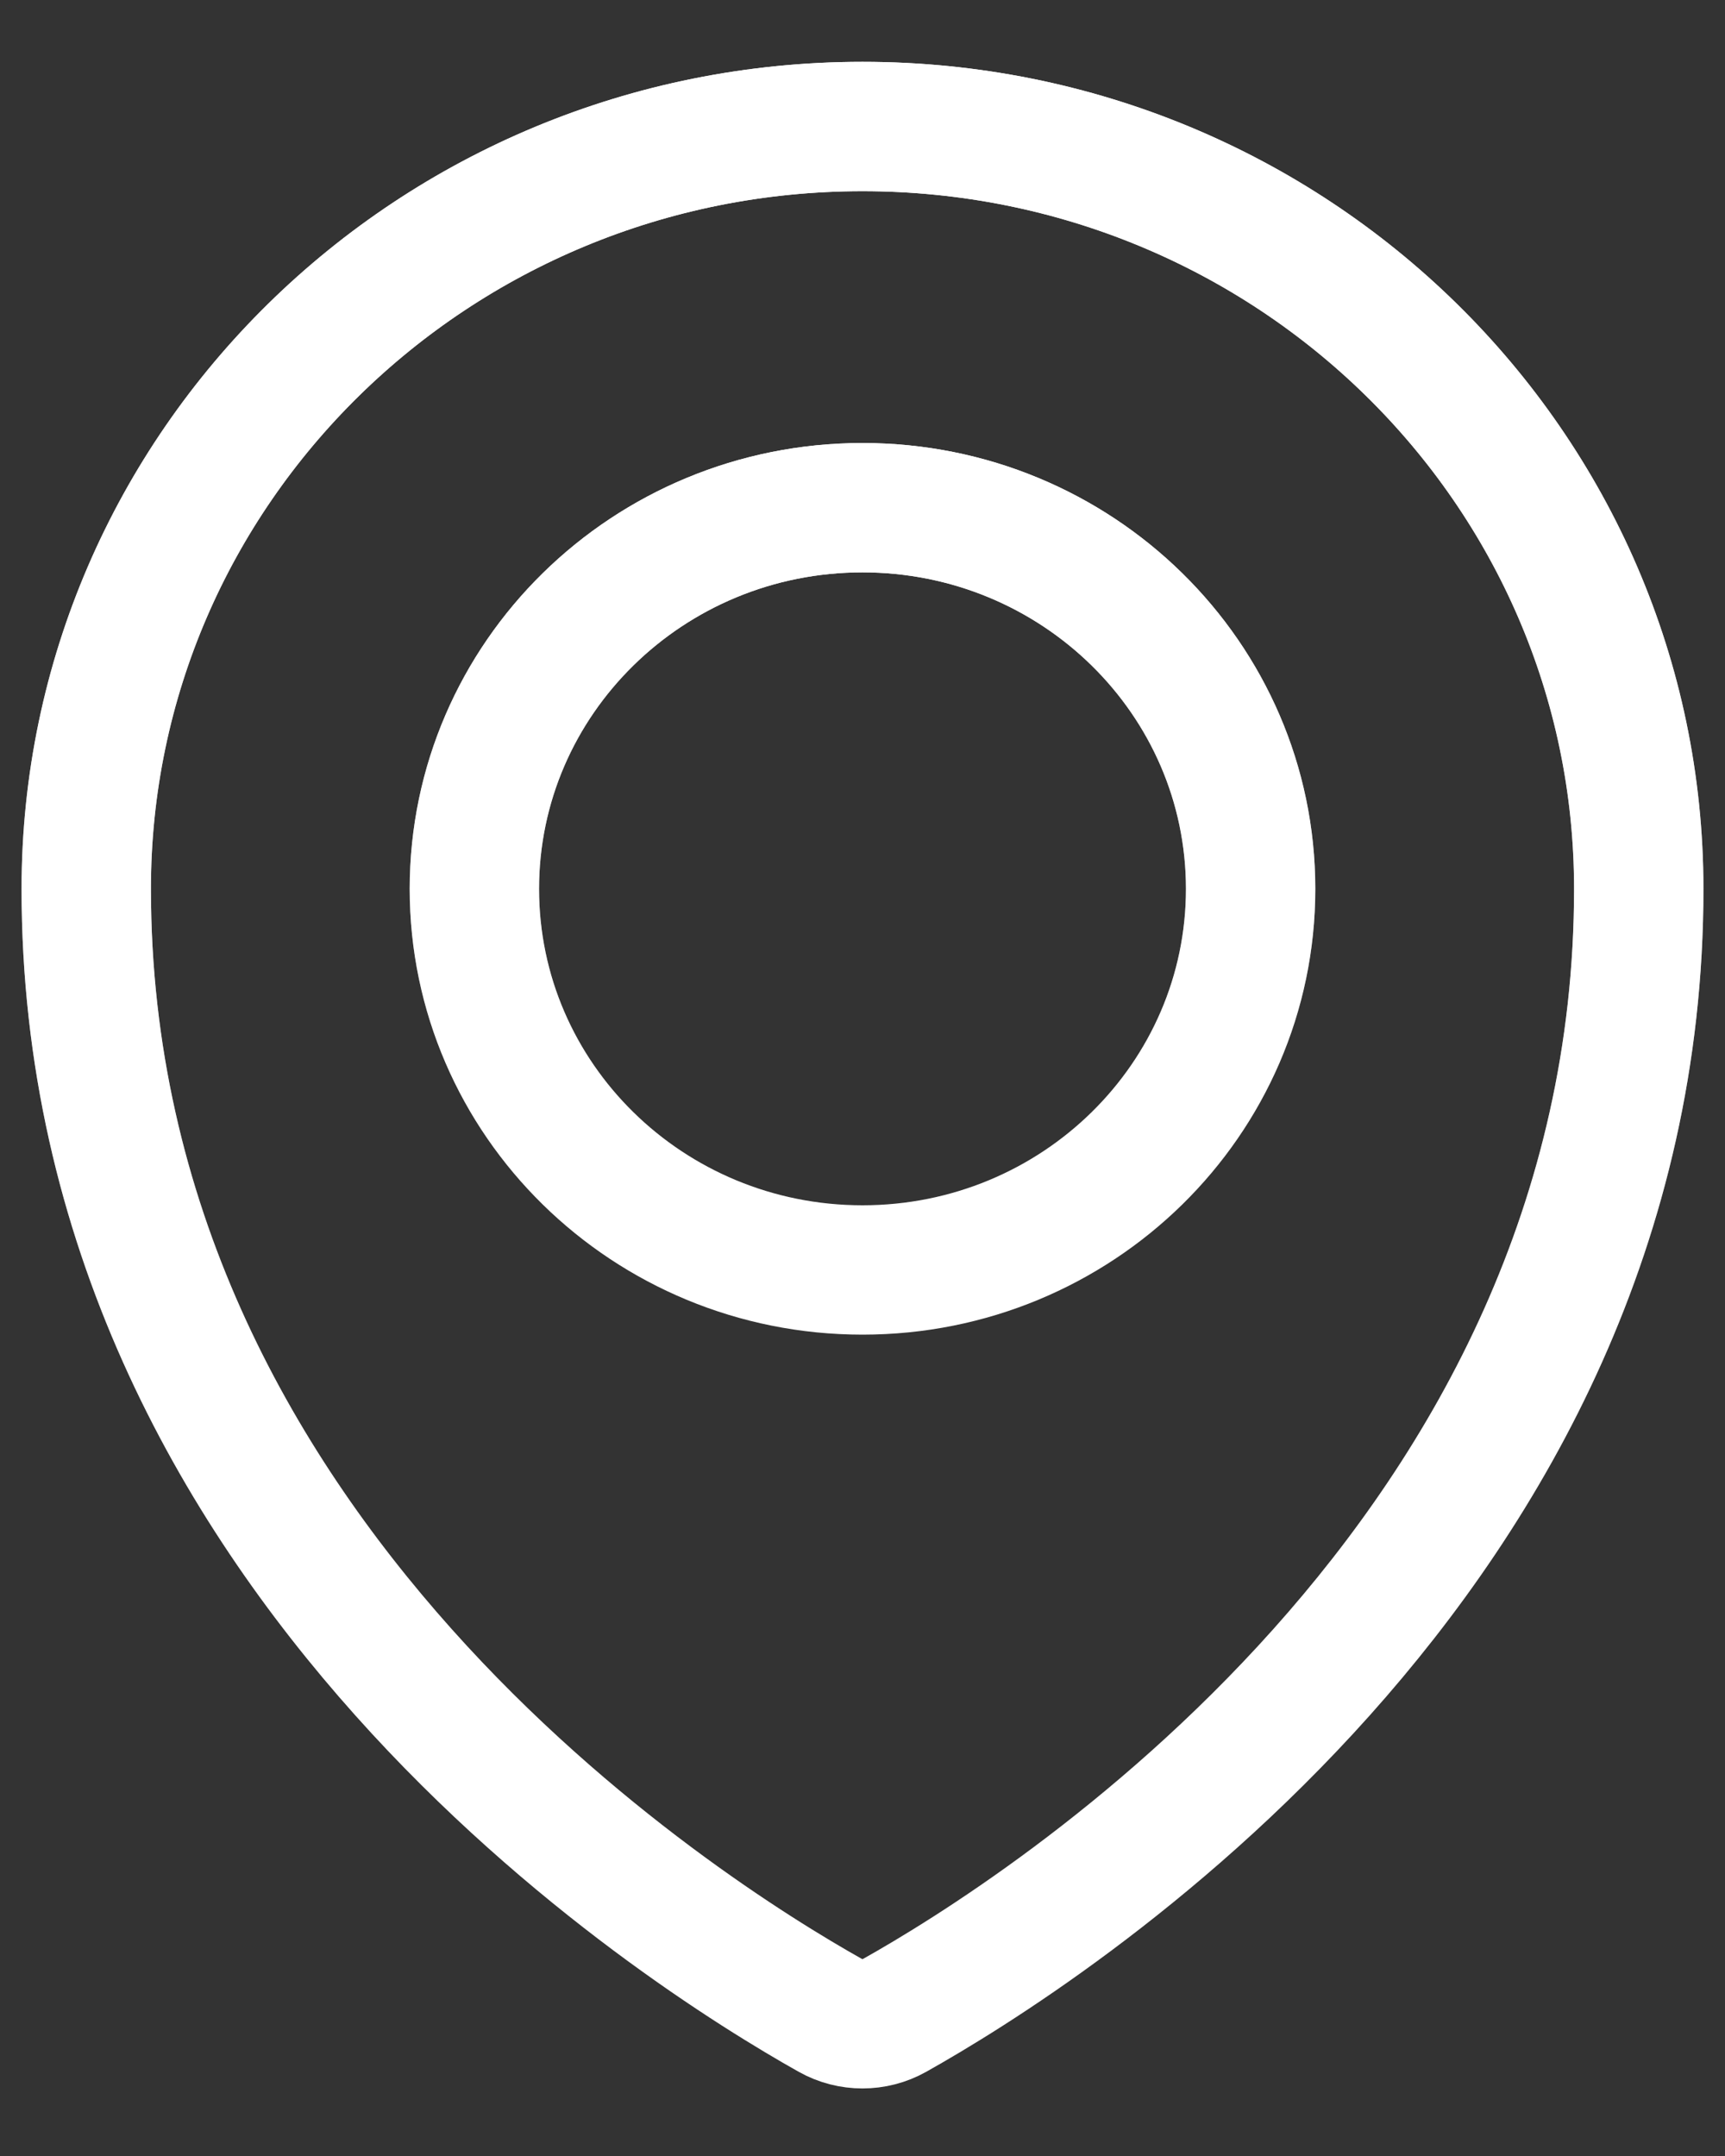 <svg width="20" height="25" viewBox="0 0 20 25" fill="none" xmlns="http://www.w3.org/2000/svg">
<rect x="0" y="0" width="20" height="25" fill="#333333" stroke="none"/>
<path fill-rule="evenodd" clip-rule="evenodd" d="M10 14.726C12.485 14.726 14.5 12.748 14.5 10.307C14.5 7.866 12.485 5.887 10 5.887C7.515 5.887 5.5 7.866 5.5 10.307C5.5 12.748 7.515 14.726 10 14.726Z" stroke="white" stroke-width="1.5" stroke-linecap="round" stroke-linejoin="round"/>
<path fill-rule="evenodd" clip-rule="evenodd" d="M10 14.726C12.485 14.726 14.5 12.748 14.5 10.307C14.5 7.866 12.485 5.887 10 5.887C7.515 5.887 5.5 7.866 5.5 10.307C5.5 12.748 7.515 14.726 10 14.726Z" stroke="url(#paint0_linear)" stroke-width="1.5" stroke-linecap="round" stroke-linejoin="round"/>
<path fill-rule="evenodd" clip-rule="evenodd" d="M19 10.307C19 18.066 12.068 22.418 10.371 23.37C10.141 23.499 9.858 23.499 9.628 23.37C7.931 22.417 1 18.064 1 10.307C1 5.425 5.029 1.467 10 1.467C14.971 1.467 19 5.425 19 10.307V10.307Z" stroke="white" stroke-width="1.5" stroke-linecap="round" stroke-linejoin="round"/>
<path fill-rule="evenodd" clip-rule="evenodd" d="M19 10.307C19 18.066 12.068 22.418 10.371 23.37C10.141 23.499 9.858 23.499 9.628 23.37C7.931 22.417 1 18.064 1 10.307C1 5.425 5.029 1.467 10 1.467C14.971 1.467 19 5.425 19 10.307V10.307Z" stroke="url(#paint1_linear)" stroke-width="1.5" stroke-linecap="round" stroke-linejoin="round"/>
<defs>
<linearGradient id="paint0_linear" x1="10" y1="5.887" x2="10" y2="14.726" gradientUnits="userSpaceOnUse">
<stop stop-color="white"/>
<stop offset="1" stop-color="white" stop-opacity="0"/>
</linearGradient>
<linearGradient id="paint1_linear" x1="10" y1="1.467" x2="10" y2="23.467" gradientUnits="userSpaceOnUse">
<stop stop-color="white"/>
<stop offset="1" stop-color="white" stop-opacity="0"/>
</linearGradient>
</defs>
</svg>
